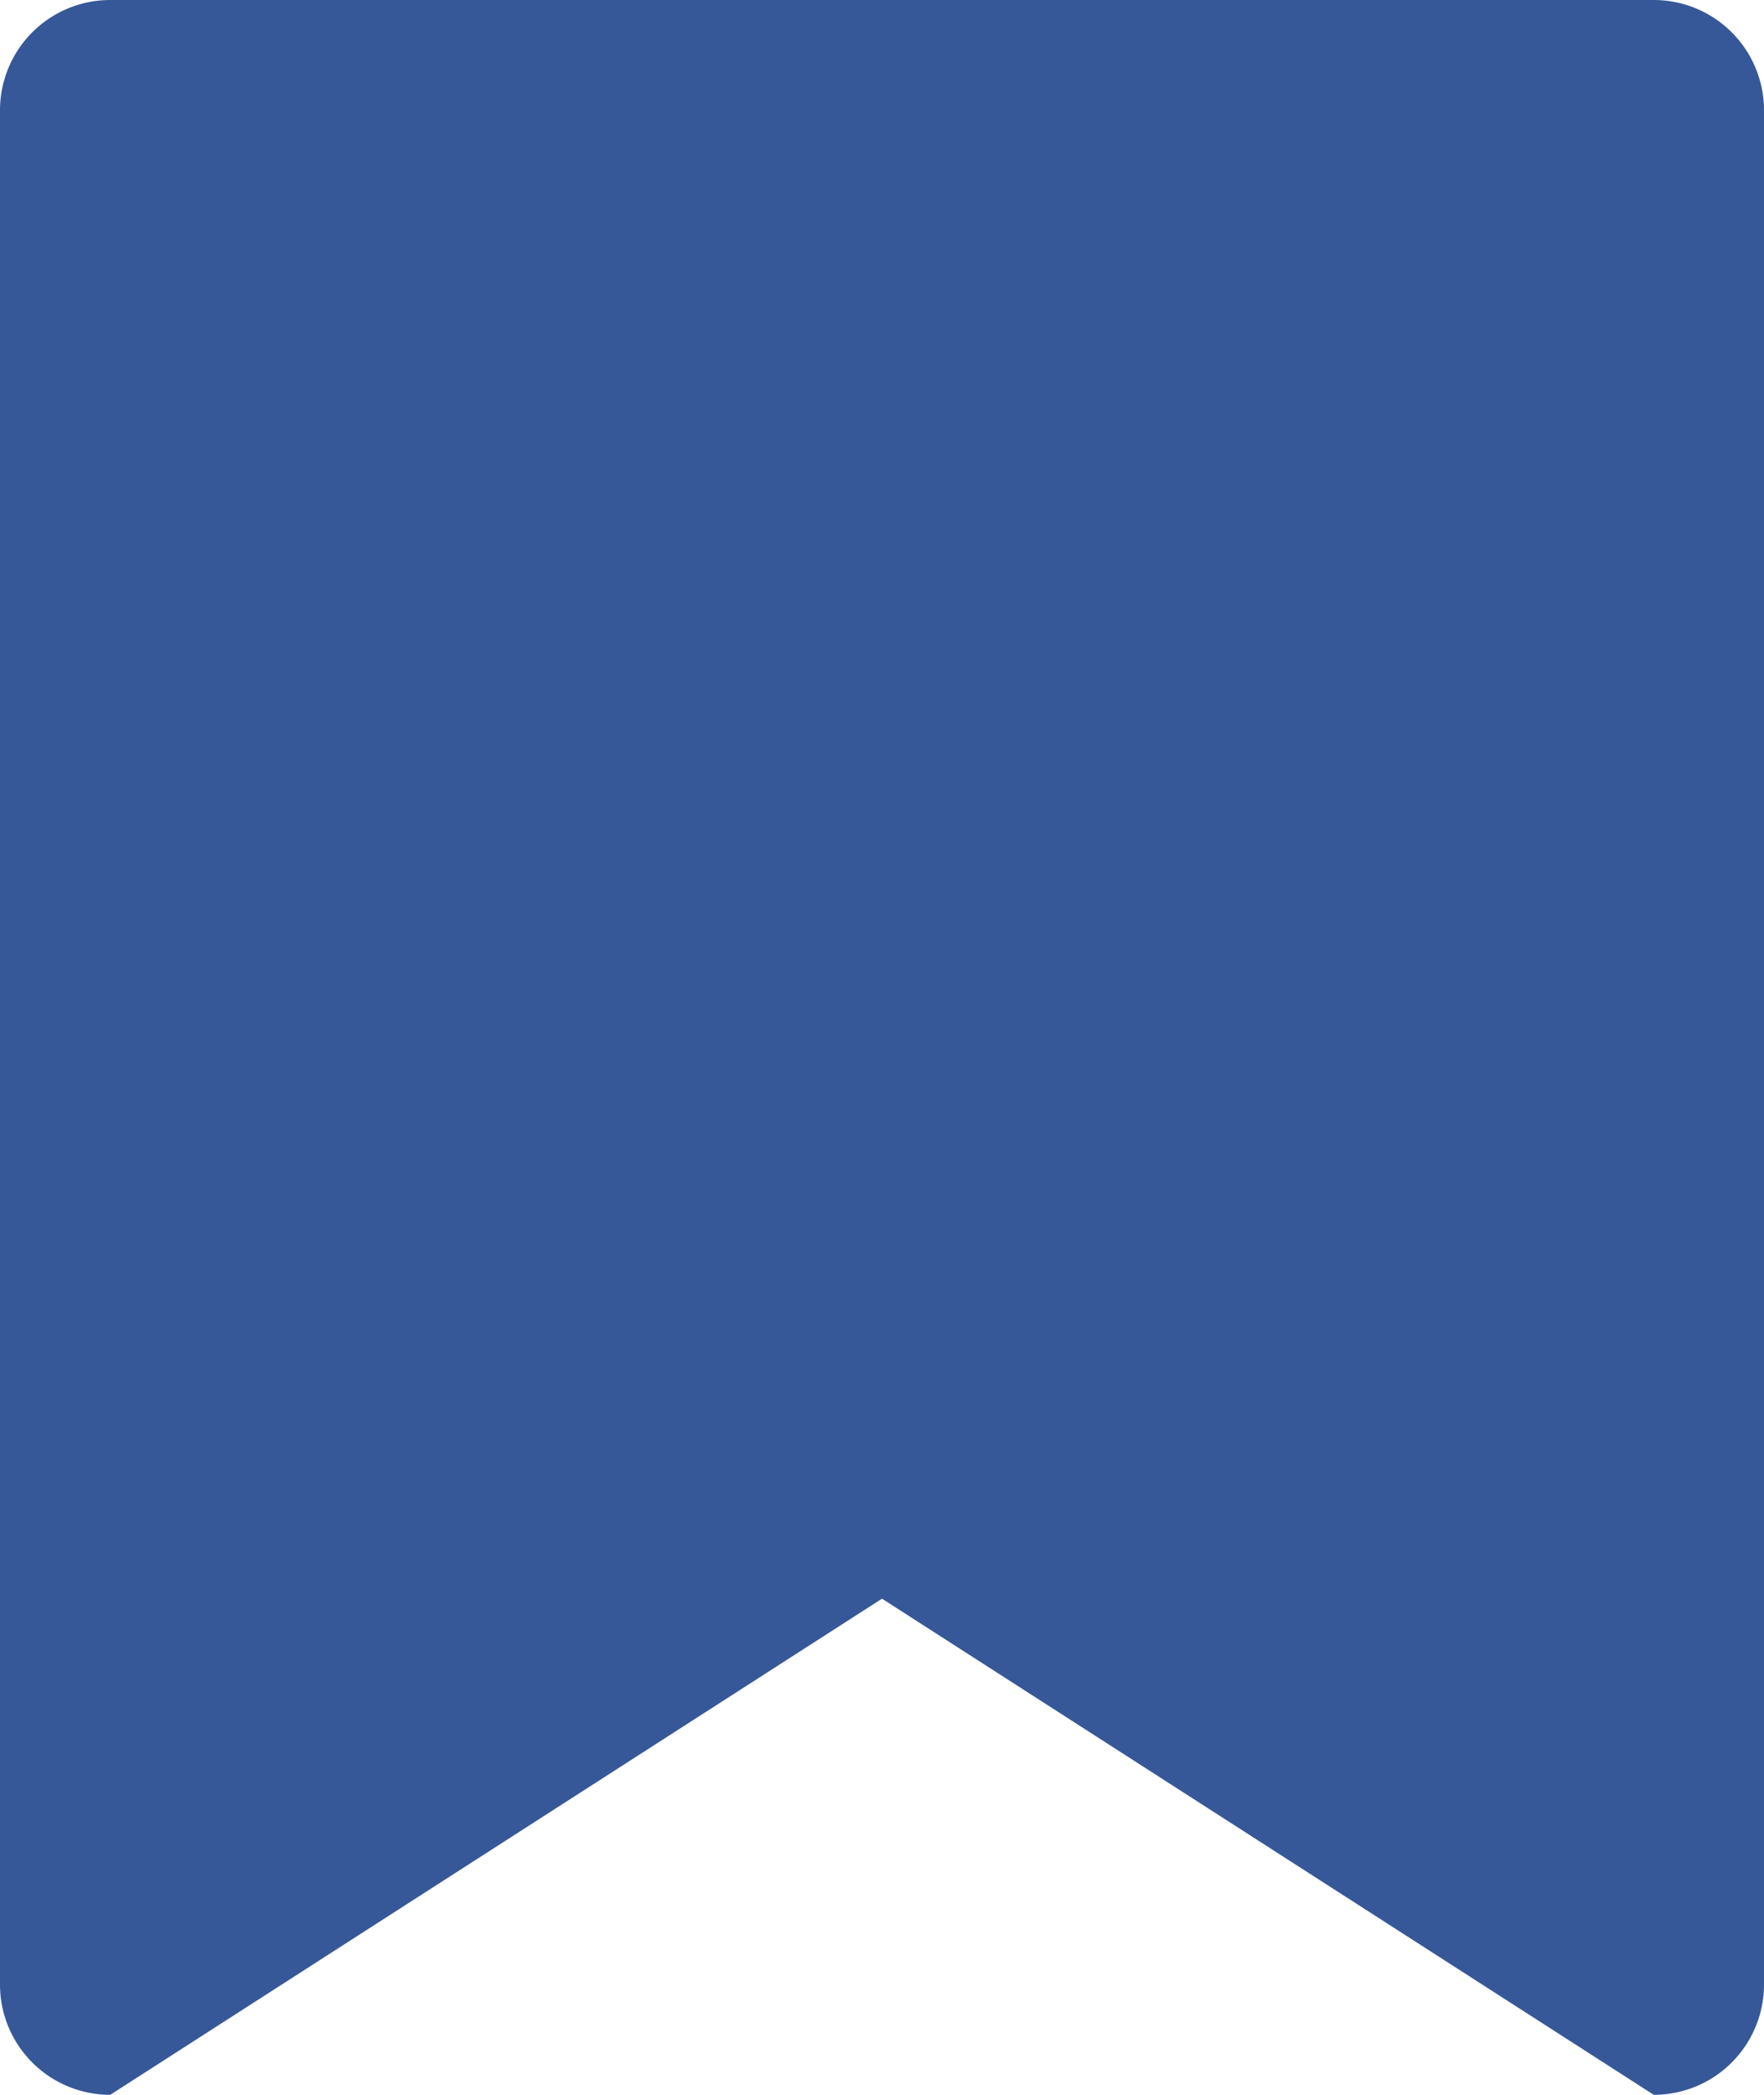 <svg xmlns="http://www.w3.org/2000/svg" width="32" height="38" viewBox="0 0 32 38">
  <defs>
    <style>
      .cls-1 {
        fill: #365899;
        fill-rule: evenodd;
      }
    </style>
  </defs>
  <path id="ico_tag01.svg" class="cls-1" d="M598,1304H570a2,2,0,0,0-2,2v34a2,2,0,0,0,2,2l14-9,14,9a2,2,0,0,0,2-2v-34a2,2,0,0,0-2-2h0Z" transform="translate(-568 -1304)"/>
</svg>
